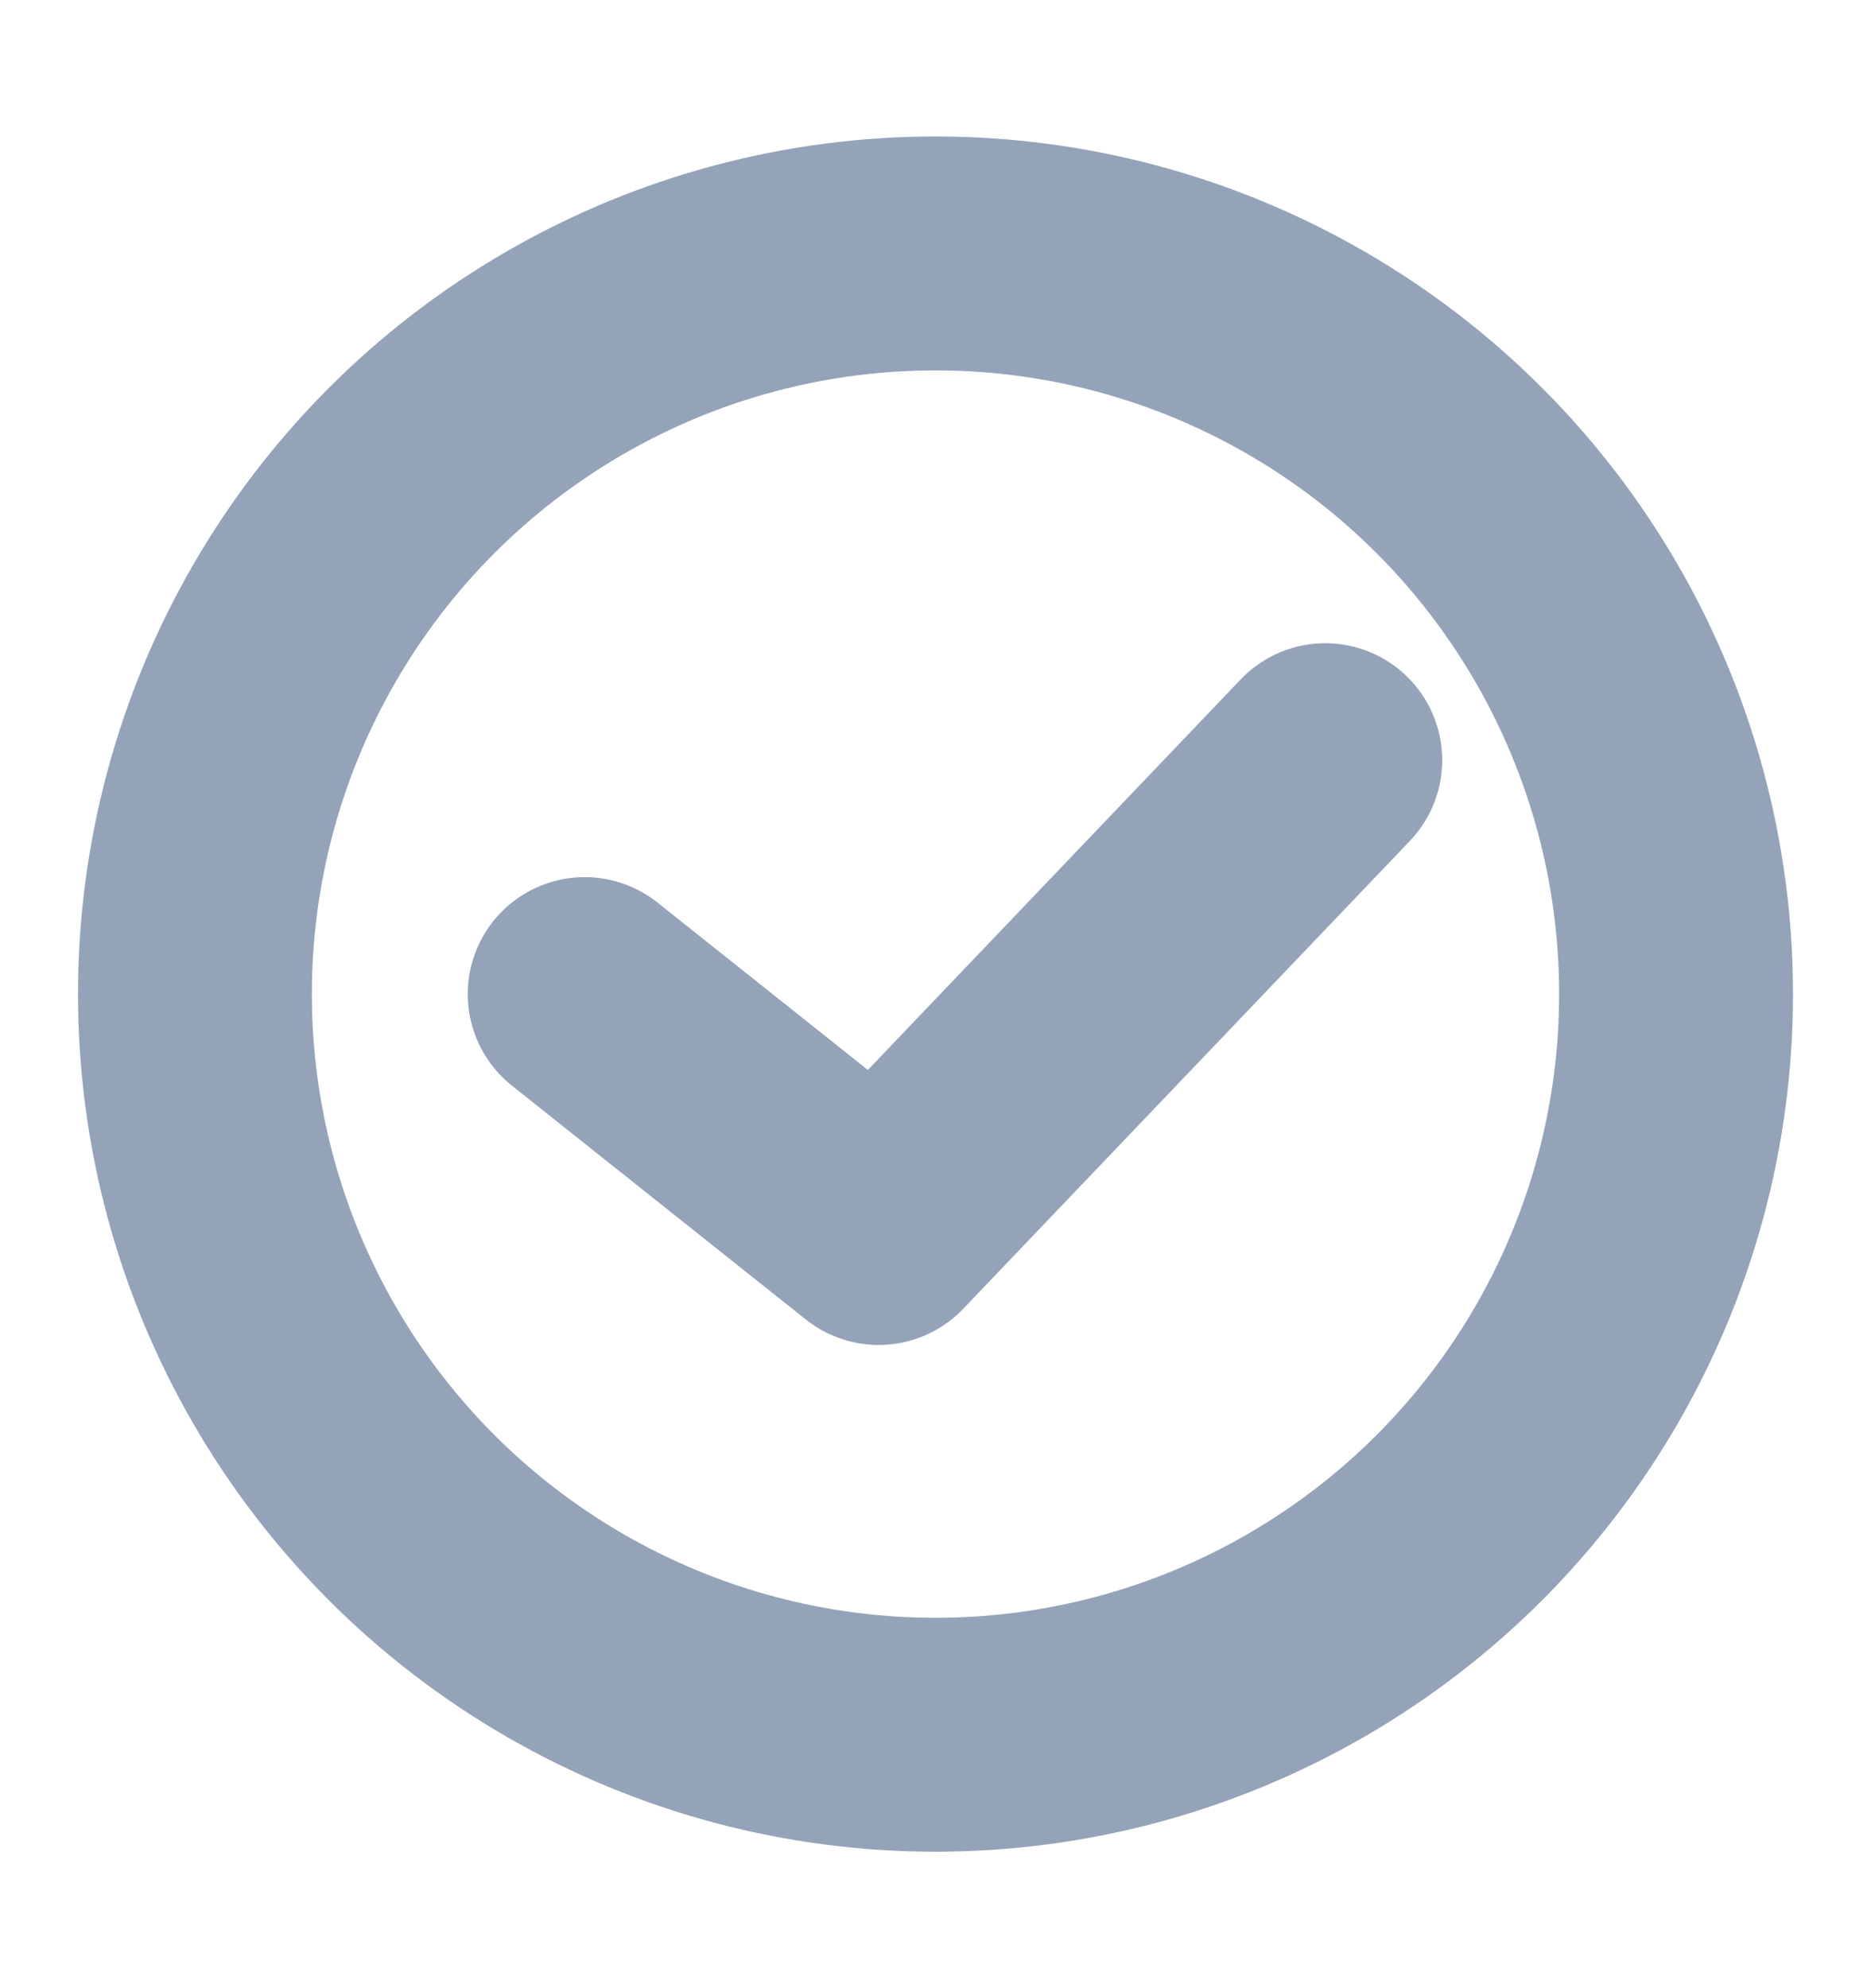 <svg width="16" height="17" viewBox="0 0 16 17" fill="none" xmlns="http://www.w3.org/2000/svg">
<circle cx="8" cy="8.5" r="6.333" stroke="#94A3B8" stroke-width="2"/>
<path d="M5 8.5L7.514 10.5L11.333 6.5" stroke="#94A3B8" stroke-width="2" stroke-linecap="round" stroke-linejoin="round"/>
</svg>
